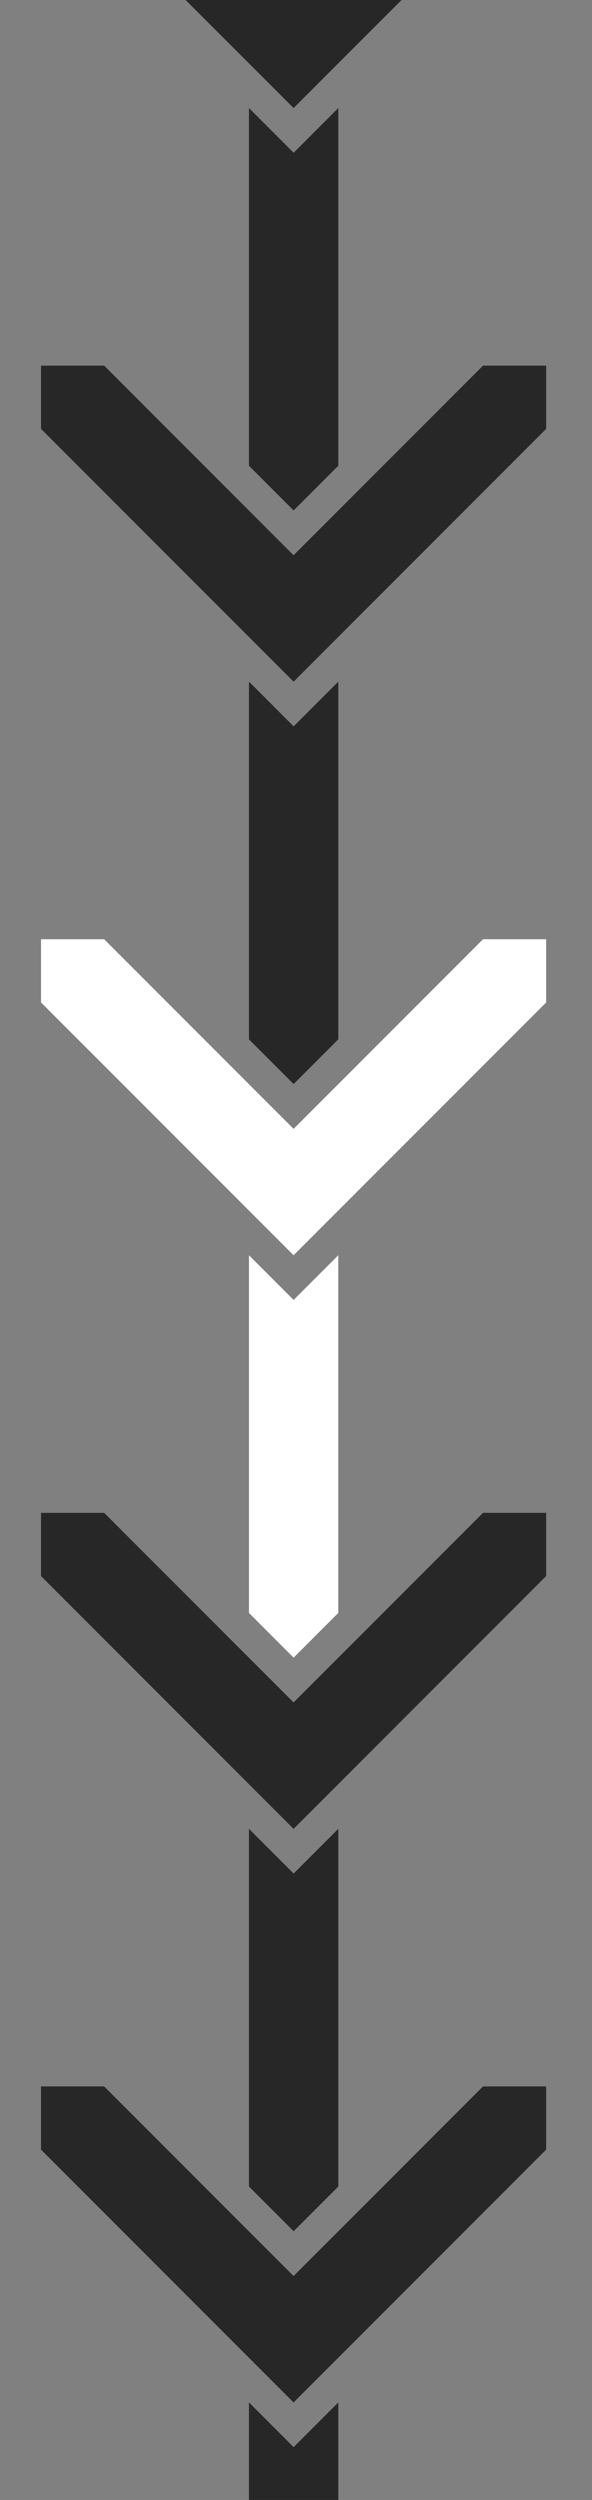 <?xml version="1.0" encoding="UTF-8" standalone="no"?>
<!-- Created with Inkscape (http://www.inkscape.org/) -->

<svg
   width="256"
   height="1080"
   viewBox="0 0 67.733 285.75"
   version="1.1"
   id="svg1"
   inkscape:version="1.3.2 (091e20e, 2023-11-25, custom)"
   sodipodi:docname="Y.svg"
   xmlns:inkscape="http://www.inkscape.org/namespaces/inkscape"
   xmlns:sodipodi="http://sodipodi.sourceforge.net/DTD/sodipodi-0.dtd"
   xmlns="http://www.w3.org/2000/svg"
   xmlns:svg="http://www.w3.org/2000/svg">
  <rect x="0" y="0" width="67.733" height="285.75" fill="#808080" stroke="none"/>
  <sodipodi:namedview
     id="namedview1"
     pagecolor="#505050"
     bordercolor="#eeeeee"
     borderopacity="1"
     inkscape:showpageshadow="0"
     inkscape:pageopacity="0"
     inkscape:pagecheckerboard="0"
     inkscape:deskcolor="#505050"
     inkscape:document-units="mm"
     showgrid="true"
     inkscape:zoom="0.25039645"
     inkscape:cx="317.49651"
     inkscape:cy="213.66117"
     inkscape:window-width="1920"
     inkscape:window-height="1051"
     inkscape:window-x="-9"
     inkscape:window-y="-9"
     inkscape:window-maximized="1"
     inkscape:current-layer="layer1">
    <inkscape:grid
       id="grid1"
       units="px"
       originx="0"
       originy="0"
       spacingx="0.265"
       spacingy="0.265"
       empcolor="#0099e5"
       empopacity="0.302"
       color="#0099e5"
       opacity="0.149"
       empspacing="5"
       dotted="false"
       gridanglex="30"
       gridanglez="30"
       visible="true"
       enabled="false" />
  </sodipodi:namedview>
  <defs
     id="defs1" />
  <g
     inkscape:label="Layer 1"
     inkscape:groupmode="layer"
     id="layer1">
    <path
       style="fill:#272727;fill-opacity:1;fill-rule:evenodd;stroke:none;stroke-width:59.588;stroke-linecap:square;stroke-miterlimit:10000;stroke-dasharray:none;paint-order:stroke fill markers"
       d="m 28.484,340.162 5.111,5.111 5.111,-5.111 -1.9e-5,40.887 -5.111,5.111 -5.111,-5.111 z"
       id="path1"
       sodipodi:nodetypes="ccccccc" />
    <g
       id="g6"
       transform="matrix(19.317,0,0,19.317,-630.818,-129.159)"
       style="fill:#272727">
      <path
         id="path2"
         style="fill:#272727;fill-opacity:1;fill-rule:evenodd;stroke:none;stroke-width:3.085;stroke-linecap:square;stroke-miterlimit:10000;stroke-dasharray:none;paint-order:stroke fill markers"
         d="m 32.899,22.426 v 0.374 l 1.122,1.122 0.374,0.374 0.374,-0.374 1.122,-1.122 v -0.374 h -0.374 l -1.122,1.122 -1.122,-1.122 z" />
    </g>
    <path
       style="fill:#272727;fill-opacity:1;fill-rule:evenodd;stroke:none;stroke-width:59.588;stroke-linecap:square;stroke-miterlimit:10000;stroke-dasharray:none;paint-order:stroke fill markers"
       d="m 28.484,274.6 5.111,5.111 5.111,-5.111 -1.9e-5,40.887 -5.111,5.111 -5.111,-5.111 z"
       id="path17"
       sodipodi:nodetypes="ccccccc" />
    <g
       id="g18"
       transform="matrix(19.317,0,0,19.317,-630.818,-194.722)"
       style="fill:#272727">
      <path
         id="path18"
         style="fill:#272727;fill-opacity:1;fill-rule:evenodd;stroke:none;stroke-width:3.085;stroke-linecap:square;stroke-miterlimit:10000;stroke-dasharray:none;paint-order:stroke fill markers"
         d="m 32.899,22.426 v 0.374 l 1.122,1.122 0.374,0.374 0.374,-0.374 1.122,-1.122 v -0.374 h -0.374 l -1.122,1.122 -1.122,-1.122 z" />
    </g>
    <path
       style="fill:#272727;fill-opacity:1;fill-rule:evenodd;stroke:none;stroke-width:59.588;stroke-linecap:square;stroke-miterlimit:10000;stroke-dasharray:none;paint-order:stroke fill markers"
       d="m 28.484,209.037 5.111,5.111 5.111,-5.111 -1.9e-5,40.887 -5.111,5.111 -5.111,-5.111 z"
       id="path19"
       sodipodi:nodetypes="ccccccc" />
    <g
       id="g20"
       transform="matrix(19.317,0,0,19.317,-630.818,-260.284)"
       style="fill:#272727">
      <path
         id="path20"
         style="fill:#272727;fill-opacity:1;fill-rule:evenodd;stroke:none;stroke-width:3.085;stroke-linecap:square;stroke-miterlimit:10000;stroke-dasharray:none;paint-order:stroke fill markers"
         d="m 32.899,22.426 v 0.374 l 1.122,1.122 0.374,0.374 0.374,-0.374 1.122,-1.122 v -0.374 h -0.374 l -1.122,1.122 -1.122,-1.122 z" />
    </g>
    <path
       style="fill:#ffffff;fill-opacity:1;fill-rule:evenodd;stroke:none;stroke-width:59.588;stroke-linecap:square;stroke-miterlimit:10000;stroke-dasharray:none;paint-order:stroke fill markers"
       d="m 28.484,143.474 5.111,5.111 5.111,-5.111 -1.9e-5,40.887 -5.111,5.111 -5.111,-5.111 z"
       id="path21"
       sodipodi:nodetypes="ccccccc" />
    <g
       id="g22"
       transform="matrix(19.317,0,0,19.317,-630.818,-325.847)"
       style="fill:#ffffff">
      <path
         id="path22"
         style="fill:#ffffff;fill-opacity:1;fill-rule:evenodd;stroke:none;stroke-width:3.085;stroke-linecap:square;stroke-miterlimit:10000;stroke-dasharray:none;paint-order:stroke fill markers"
         d="m 32.899,22.426 v 0.374 l 1.122,1.122 0.374,0.374 0.374,-0.374 1.122,-1.122 v -0.374 h -0.374 l -1.122,1.122 -1.122,-1.122 z" />
    </g>
    <path
       style="fill:#272727;fill-opacity:1;fill-rule:evenodd;stroke:none;stroke-width:59.588;stroke-linecap:square;stroke-miterlimit:10000;stroke-dasharray:none;paint-order:stroke fill markers"
       d="m 28.484,77.911 5.111,5.111 5.111,-5.111 -1.9e-5,40.887 -5.111,5.111 -5.111,-5.111 z"
       id="path37"
       sodipodi:nodetypes="ccccccc" />
    <g
       id="g38"
       transform="matrix(19.317,0,0,19.317,-630.818,-391.41)"
       style="fill:#272727">
      <path
         id="path38"
         style="fill:#272727;fill-opacity:1;fill-rule:evenodd;stroke:none;stroke-width:3.085;stroke-linecap:square;stroke-miterlimit:10000;stroke-dasharray:none;paint-order:stroke fill markers"
         d="m 32.899,22.426 v 0.374 l 1.122,1.122 0.374,0.374 0.374,-0.374 1.122,-1.122 v -0.374 h -0.374 l -1.122,1.122 -1.122,-1.122 z" />
    </g>
    <path
       style="fill:#272727;fill-opacity:1;fill-rule:evenodd;stroke:none;stroke-width:59.588;stroke-linecap:square;stroke-miterlimit:10000;stroke-dasharray:none;paint-order:stroke fill markers"
       d="m 28.484,12.348 5.111,5.111 5.111,-5.111 -1.9e-5,40.887 -5.111,5.111 -5.111,-5.111 z"
       id="path39"
       sodipodi:nodetypes="ccccccc" />
    <g
       id="g40"
       transform="matrix(19.317,0,0,19.317,-630.818,-456.973)"
       style="fill:#272727">
      <path
         id="path40"
         style="fill:#272727;fill-opacity:1;fill-rule:evenodd;stroke:none;stroke-width:3.085;stroke-linecap:square;stroke-miterlimit:10000;stroke-dasharray:none;paint-order:stroke fill markers"
         d="m 32.899,22.426 v 0.374 l 1.122,1.122 0.374,0.374 0.374,-0.374 1.122,-1.122 v -0.374 h -0.374 l -1.122,1.122 -1.122,-1.122 z" />
    </g>
    <path
       style="fill:#272727;fill-opacity:1;fill-rule:evenodd;stroke:none;stroke-width:59.588;stroke-linecap:square;stroke-miterlimit:10000;stroke-dasharray:none;paint-order:stroke fill markers"
       d="m 28.484,-53.215 5.111,5.111 5.111,-5.111 -2e-5,40.887 -5.111,5.111 -5.111,-5.111 z"
       id="path41"
       sodipodi:nodetypes="ccccccc" />
    <g
       id="g42"
       transform="matrix(19.317,0,0,19.317,-630.818,-522.536)"
       style="fill:#272727">
      <path
         id="path42"
         style="fill:#272727;fill-opacity:1;fill-rule:evenodd;stroke:none;stroke-width:3.085;stroke-linecap:square;stroke-miterlimit:10000;stroke-dasharray:none;paint-order:stroke fill markers"
         d="m 32.899,22.426 v 0.374 l 1.122,1.122 0.374,0.374 0.374,-0.374 1.122,-1.122 v -0.374 h -0.374 l -1.122,1.122 -1.122,-1.122 z" />
    </g>
    <path
       style="fill:#272727;fill-opacity:1;fill-rule:evenodd;stroke:none;stroke-width:59.588;stroke-linecap:square;stroke-miterlimit:10000;stroke-dasharray:none;paint-order:stroke fill markers"
       d="m 28.484,-118.777 5.111,5.111 5.111,-5.111 -2e-5,40.887 -5.111,5.111 -5.111,-5.111 z"
       id="path43"
       sodipodi:nodetypes="ccccccc" />
    <g
       id="g44"
       transform="matrix(19.317,0,0,19.317,-630.818,-588.098)"
       style="fill:#272727">
      <path
         id="path44"
         style="fill:#272727;fill-opacity:1;fill-rule:evenodd;stroke:none;stroke-width:3.085;stroke-linecap:square;stroke-miterlimit:10000;stroke-dasharray:none;paint-order:stroke fill markers"
         d="m 32.899,22.426 v 0.374 l 1.122,1.122 0.374,0.374 0.374,-0.374 1.122,-1.122 v -0.374 h -0.374 l -1.122,1.122 -1.122,-1.122 z" />
    </g>
  </g>
</svg>
